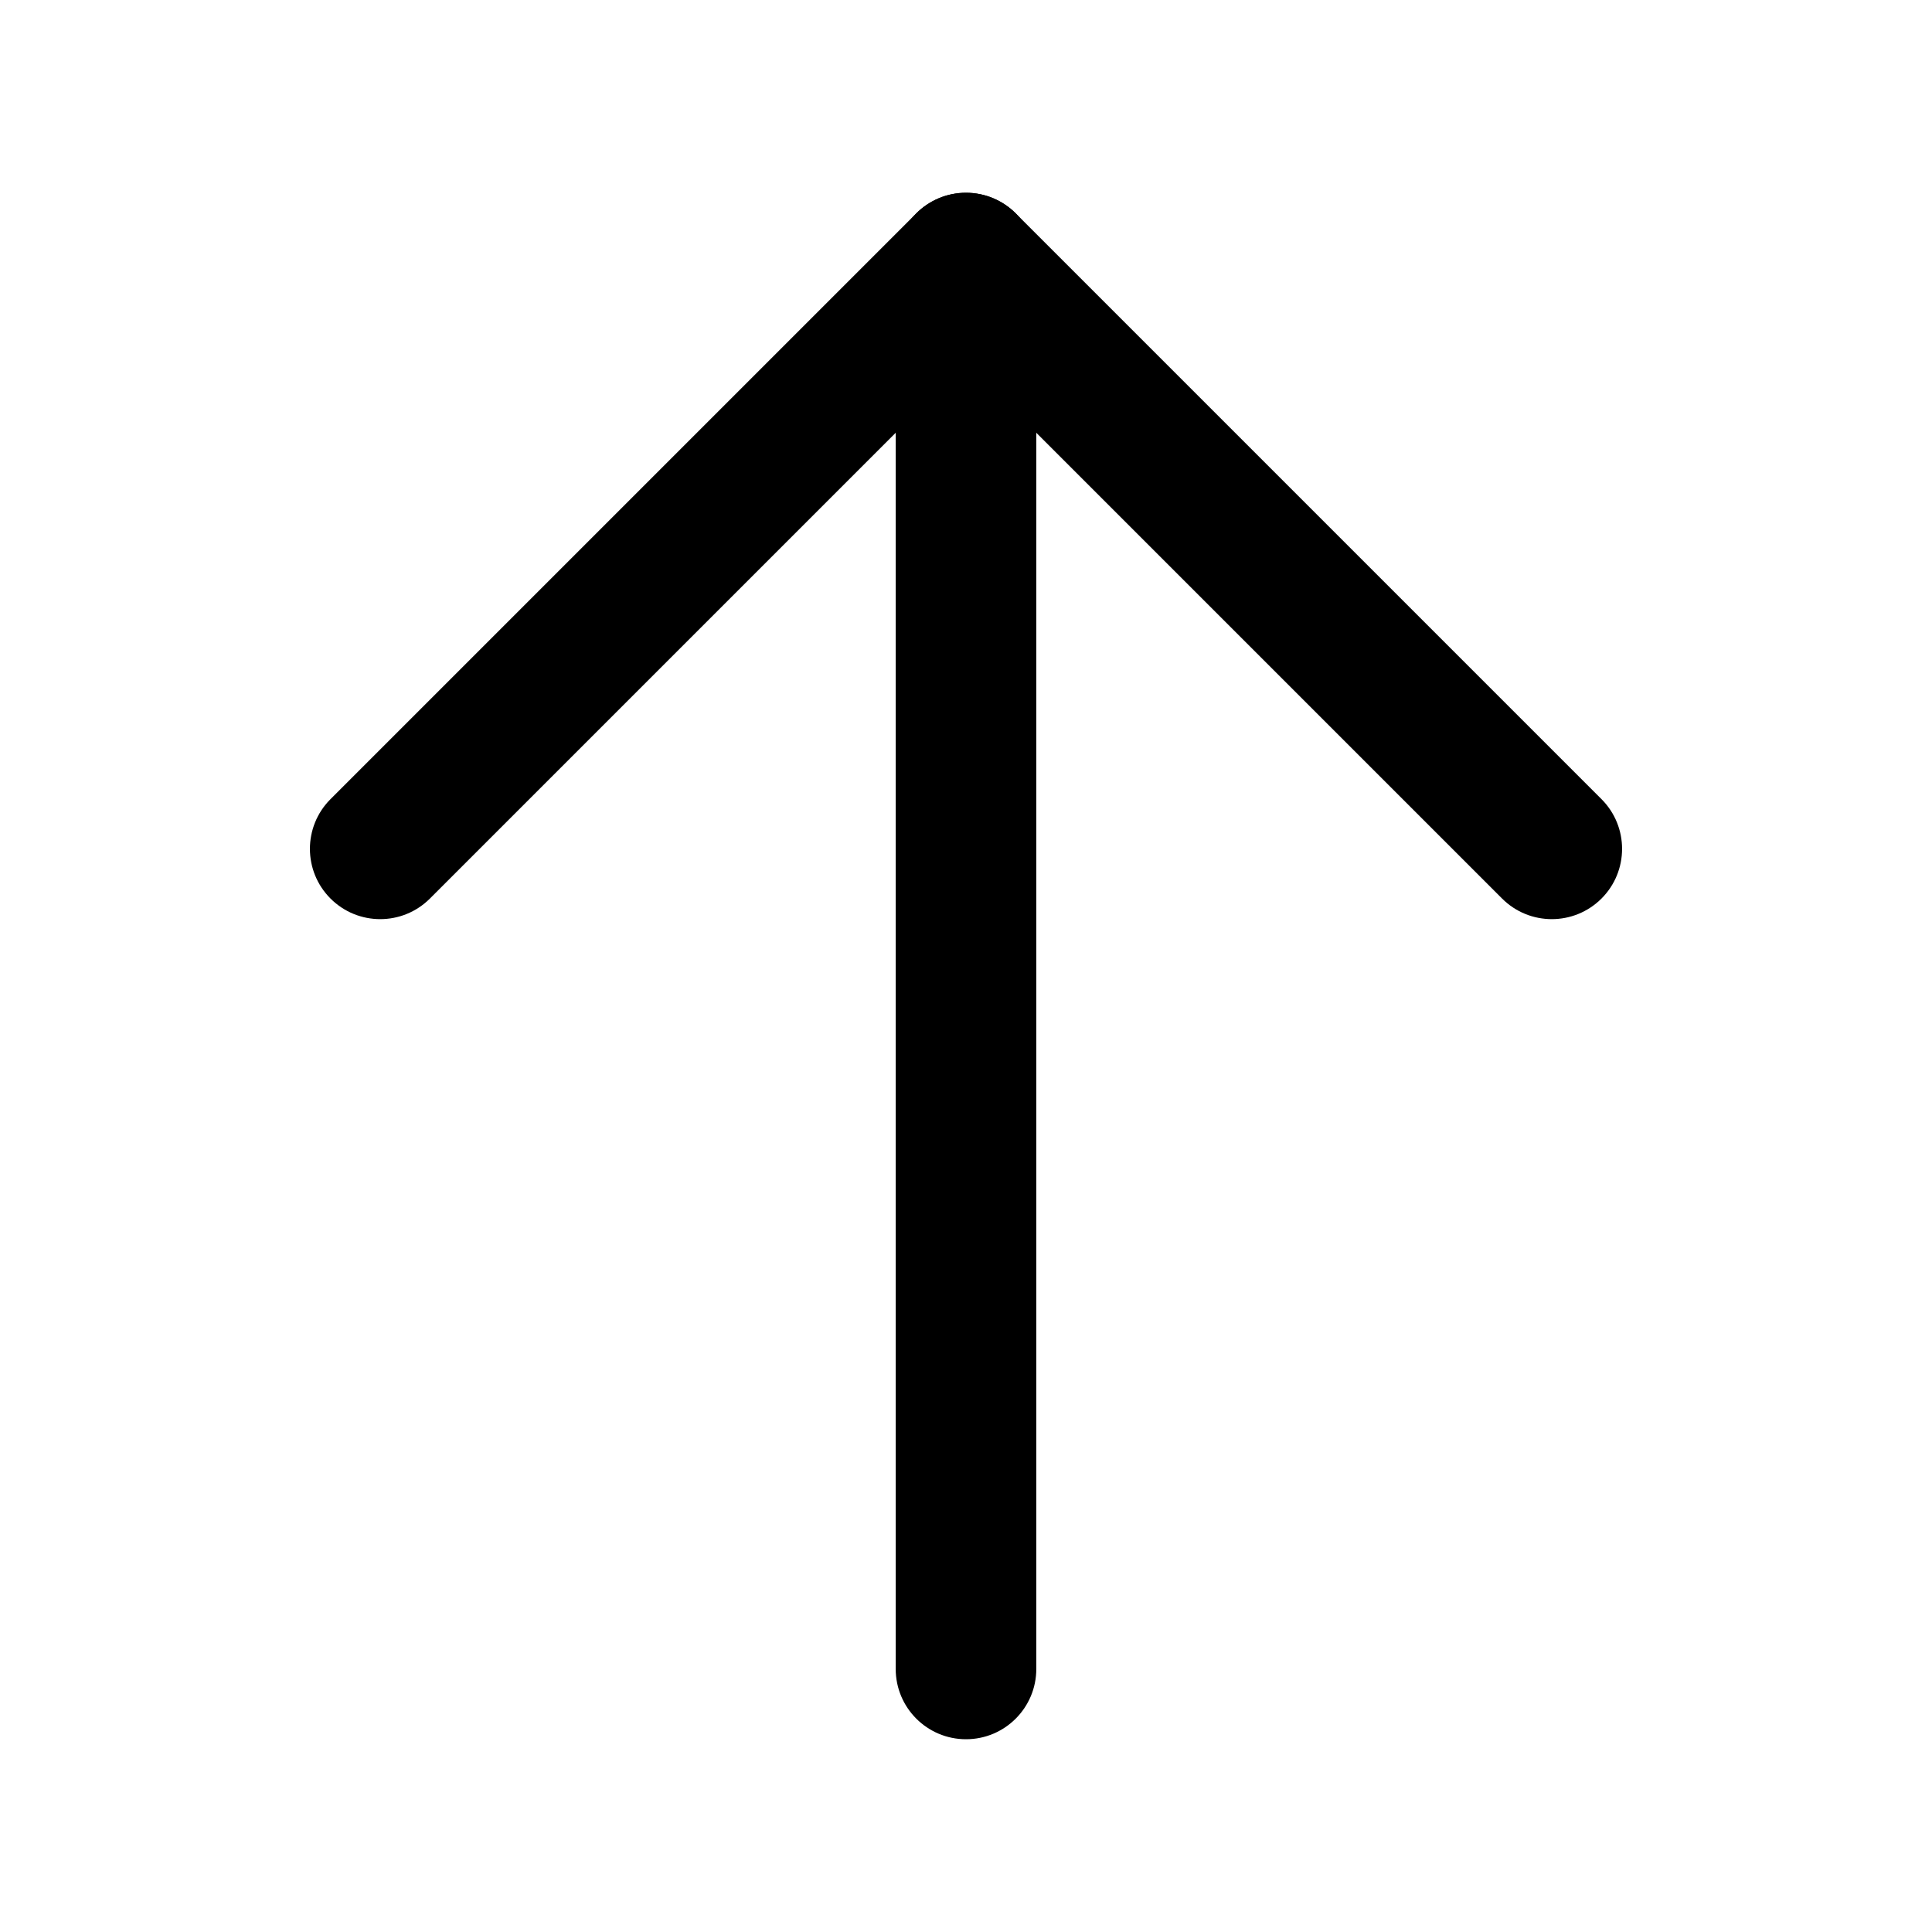 <svg t="1621739868388"
    class="icon" viewBox="0 0 1024 1024" version="1.1" xmlns="http://www.w3.org/2000/svg" p-id="150582"
    xmlns:xlink="http://www.w3.org/1999/xlink" width="200" height="200">
    <path
        d="M512 102.168c9.882 0 19.358 3.926 26.345 10.913l310.479 310.479c14.549 14.55 14.549 38.139 0 52.689-14.55 14.552-38.14 14.552-52.691 2e-8l-284.133-284.133-284.134 284.133c-14.549 14.552-38.14 14.552-52.689 0-14.55-14.55-14.55-38.139 0-52.689l310.479-310.479C492.642 106.094 502.119 102.168 512 102.168z"
        fill="#000" p-id="150583"></path>
    <path
        d="M512 102.168c20.576 0 37.257 16.681 37.257 37.257l1e-8 745.149c0 20.576-16.681 37.257-37.257 37.257s-37.257-16.681-37.257-37.257l1e-8-745.149C474.743 118.85 491.424 102.168 512 102.168z"
        fill="#000" p-id="150584"></path>
</svg>